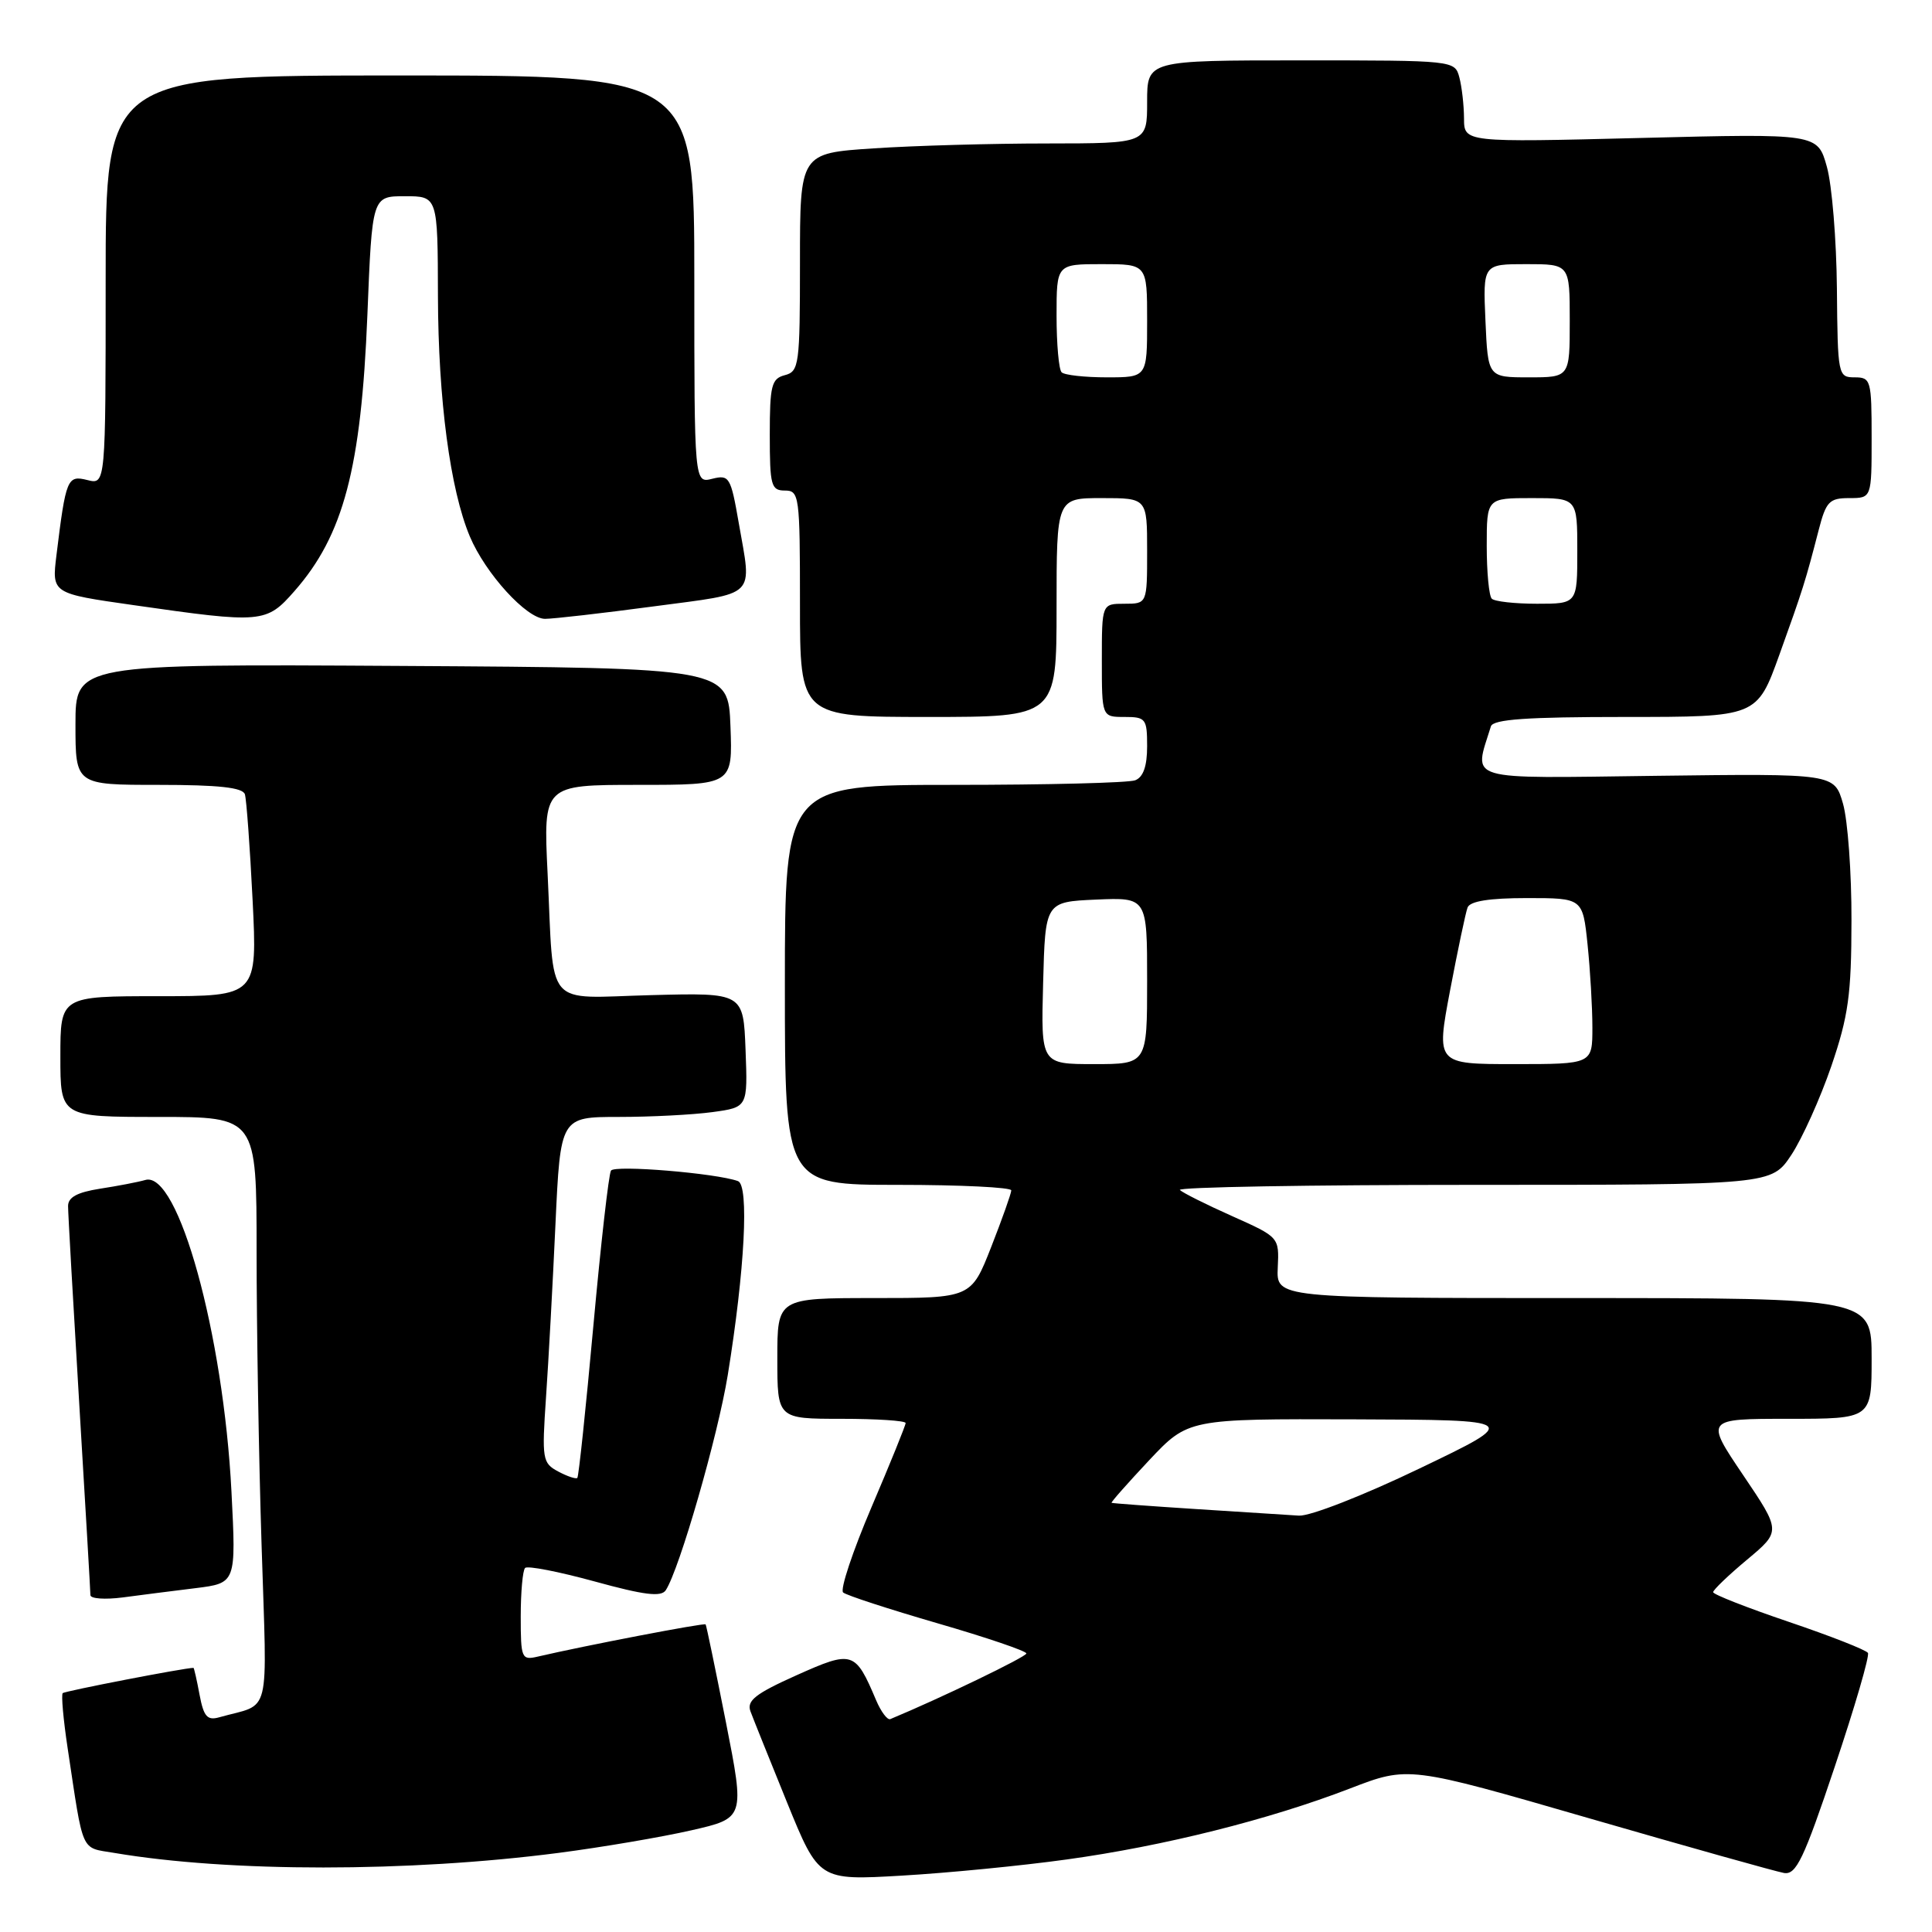 <?xml version="1.0" encoding="UTF-8" standalone="no"?>
<!DOCTYPE svg PUBLIC "-//W3C//DTD SVG 1.1//EN" "http://www.w3.org/Graphics/SVG/1.1/DTD/svg11.dtd" >
<svg xmlns="http://www.w3.org/2000/svg" xmlns:xlink="http://www.w3.org/1999/xlink" version="1.1" viewBox="0 0 256 256">
 <g >
 <path fill="currentColor"
d=" M 141.34 246.39 C 154.18 244.62 168.18 241.11 178.89 236.98 C 186.63 234.00 186.63 234.00 210.56 240.93 C 223.73 244.74 235.35 248.00 236.39 248.18 C 238.00 248.45 239.00 246.37 243.11 234.11 C 245.77 226.19 247.75 219.40 247.51 219.02 C 247.27 218.63 242.56 216.78 237.04 214.91 C 231.52 213.04 227.00 211.27 227.00 210.97 C 227.00 210.67 229.02 208.73 231.50 206.66 C 236.00 202.90 236.00 202.90 230.97 195.45 C 225.94 188.00 225.94 188.00 236.97 188.00 C 248.00 188.00 248.00 188.00 248.00 180.00 C 248.00 172.00 248.00 172.00 208.56 172.00 C 169.12 172.00 169.12 172.00 169.31 167.96 C 169.50 163.93 169.50 163.93 163.26 161.14 C 159.83 159.61 156.72 158.05 156.34 157.68 C 155.97 157.30 173.46 157.00 195.20 157.00 C 234.73 157.00 234.73 157.00 237.37 153.02 C 238.81 150.83 241.19 145.55 242.66 141.27 C 244.92 134.65 245.32 131.79 245.33 122.00 C 245.35 115.67 244.84 108.70 244.21 106.50 C 243.06 102.50 243.06 102.50 219.50 102.80 C 193.68 103.13 195.28 103.61 197.55 96.25 C 197.84 95.31 202.30 95.00 215.37 95.00 C 232.81 95.00 232.81 95.00 235.78 86.75 C 238.91 78.05 239.23 77.02 240.98 70.25 C 241.96 66.45 242.39 66.00 245.04 66.00 C 248.00 66.00 248.00 66.00 248.00 58.00 C 248.00 50.37 247.90 50.00 245.75 50.00 C 243.55 50.00 243.50 49.74 243.40 38.25 C 243.34 31.79 242.75 24.52 242.07 22.10 C 240.84 17.69 240.84 17.69 217.42 18.28 C 194.00 18.87 194.00 18.87 193.99 15.69 C 193.98 13.93 193.70 11.49 193.37 10.25 C 192.77 8.01 192.68 8.00 172.38 8.00 C 152.00 8.00 152.00 8.00 152.00 13.50 C 152.00 19.00 152.00 19.00 138.75 19.01 C 131.46 19.01 121.11 19.30 115.75 19.66 C 106.00 20.30 106.00 20.30 106.00 34.74 C 106.00 48.35 105.88 49.22 104.00 49.71 C 102.23 50.17 102.00 51.07 102.00 57.62 C 102.00 64.33 102.18 65.00 104.00 65.00 C 105.91 65.00 106.00 65.67 106.00 80.00 C 106.00 95.00 106.00 95.00 123.00 95.00 C 140.00 95.00 140.00 95.00 140.00 80.50 C 140.00 66.00 140.00 66.00 146.00 66.00 C 152.00 66.00 152.00 66.00 152.00 73.00 C 152.00 80.00 152.00 80.00 149.00 80.00 C 146.00 80.00 146.00 80.00 146.00 87.50 C 146.00 95.00 146.00 95.00 149.00 95.00 C 151.82 95.00 152.00 95.23 152.00 98.89 C 152.00 101.52 151.49 102.98 150.42 103.39 C 149.55 103.73 138.75 104.00 126.42 104.00 C 104.00 104.00 104.00 104.00 104.00 130.50 C 104.00 157.00 104.00 157.00 119.00 157.00 C 127.25 157.00 134.00 157.33 134.00 157.73 C 134.00 158.12 132.80 161.50 131.34 165.23 C 128.68 172.00 128.68 172.00 115.84 172.00 C 103.00 172.00 103.00 172.00 103.00 180.00 C 103.00 188.00 103.00 188.00 111.50 188.00 C 116.17 188.00 120.00 188.25 120.00 188.56 C 120.00 188.87 117.96 193.90 115.47 199.73 C 112.98 205.57 111.29 210.64 111.72 211.01 C 112.15 211.39 117.79 213.22 124.25 215.10 C 130.71 216.97 135.99 218.77 136.00 219.09 C 136.00 219.54 124.59 225.04 117.97 227.79 C 117.59 227.95 116.74 226.82 116.09 225.29 C 113.32 218.75 112.98 218.65 105.52 221.99 C 100.10 224.42 98.92 225.35 99.44 226.76 C 99.79 227.71 101.98 233.15 104.29 238.84 C 108.50 249.17 108.50 249.17 119.50 248.53 C 125.55 248.18 135.38 247.22 141.34 246.39 Z  M 74.00 245.52 C 79.78 244.77 87.69 243.42 91.59 242.53 C 98.69 240.91 98.69 240.91 96.19 228.21 C 94.81 221.22 93.60 215.38 93.50 215.24 C 93.34 215.01 77.37 218.08 71.25 219.51 C 69.11 220.01 69.00 219.74 69.00 214.19 C 69.00 210.97 69.26 208.07 69.58 207.76 C 69.90 207.44 74.04 208.25 78.79 209.55 C 85.37 211.36 87.61 211.64 88.22 210.71 C 90.04 207.91 95.11 190.30 96.43 182.22 C 98.69 168.28 99.28 157.04 97.78 156.50 C 94.86 155.45 81.46 154.34 80.96 155.11 C 80.66 155.56 79.61 164.84 78.62 175.72 C 77.63 186.60 76.68 195.65 76.50 195.83 C 76.32 196.01 75.18 195.63 73.96 194.98 C 71.87 193.86 71.79 193.35 72.35 185.15 C 72.68 180.39 73.24 170.09 73.60 162.25 C 74.26 148.00 74.26 148.00 81.99 148.00 C 86.24 148.00 91.83 147.71 94.40 147.36 C 99.08 146.72 99.08 146.72 98.79 139.13 C 98.50 131.54 98.50 131.54 86.29 131.86 C 71.96 132.23 73.44 133.97 72.56 115.75 C 71.99 104.00 71.99 104.00 84.54 104.00 C 97.08 104.00 97.08 104.00 96.79 96.25 C 96.50 88.50 96.50 88.50 53.25 88.24 C 10.00 87.98 10.00 87.98 10.00 95.99 C 10.00 104.00 10.00 104.00 21.03 104.00 C 28.98 104.00 32.17 104.35 32.45 105.25 C 32.66 105.94 33.12 112.24 33.47 119.25 C 34.10 132.00 34.10 132.00 21.05 132.00 C 8.00 132.00 8.00 132.00 8.00 140.00 C 8.00 148.00 8.00 148.00 21.00 148.00 C 34.00 148.00 34.00 148.00 34.00 165.84 C 34.00 175.65 34.29 193.15 34.66 204.72 C 35.39 228.17 36.02 225.58 29.05 227.55 C 27.46 228.00 26.99 227.46 26.44 224.55 C 26.08 222.60 25.71 221.00 25.64 221.00 C 24.40 221.01 8.60 224.07 8.31 224.35 C 8.10 224.57 8.39 227.84 8.96 231.62 C 11.10 245.81 10.63 244.76 15.14 245.52 C 30.37 248.10 54.18 248.09 74.00 245.52 Z  M 25.90 210.44 C 31.29 209.77 31.29 209.77 30.67 197.64 C 29.60 176.77 23.62 155.12 19.27 156.35 C 18.30 156.63 15.59 157.15 13.25 157.51 C 10.21 157.99 9.00 158.65 9.02 159.84 C 9.02 160.75 9.69 172.53 10.50 186.00 C 11.31 199.47 11.98 210.89 11.98 211.36 C 11.99 211.84 13.91 211.97 16.25 211.67 C 18.59 211.36 22.93 210.80 25.90 210.44 Z  M 39.02 78.32 C 45.52 70.92 47.86 62.05 48.68 41.75 C 49.31 26.00 49.31 26.00 53.65 26.00 C 58.00 26.00 58.00 26.00 58.03 39.25 C 58.07 52.95 59.65 64.87 62.25 71.07 C 64.32 76.00 69.79 82.00 72.22 82.00 C 73.32 82.00 79.80 81.26 86.61 80.35 C 100.50 78.50 99.64 79.35 97.88 69.25 C 96.83 63.20 96.63 62.88 94.38 63.44 C 92.00 64.04 92.00 64.04 92.00 37.02 C 92.00 10.00 92.00 10.00 53.00 10.00 C 14.00 10.00 14.00 10.00 14.00 37.11 C 14.00 64.22 14.00 64.22 11.58 63.61 C 8.92 62.94 8.73 63.39 7.48 73.57 C 6.86 78.64 6.86 78.64 17.68 80.18 C 34.76 82.63 35.28 82.58 39.02 78.32 Z  M 158.50 199.96 C 152.45 199.57 147.41 199.20 147.29 199.13 C 147.18 199.06 149.42 196.53 152.26 193.50 C 157.44 188.00 157.44 188.00 179.47 188.07 C 201.50 188.15 201.50 188.15 188.12 194.57 C 180.66 198.16 173.58 200.92 172.12 200.83 C 170.68 200.74 164.55 200.34 158.50 199.96 Z  M 138.22 130.25 C 138.50 119.50 138.50 119.50 145.25 119.20 C 152.00 118.91 152.00 118.91 152.00 129.95 C 152.00 141.00 152.00 141.00 144.97 141.00 C 137.93 141.00 137.93 141.00 138.22 130.25 Z  M 192.14 131.25 C 193.16 125.89 194.20 120.94 194.46 120.25 C 194.78 119.41 197.34 119.00 202.33 119.00 C 209.72 119.00 209.72 119.00 210.36 125.15 C 210.71 128.53 211.00 133.48 211.00 136.15 C 211.00 141.00 211.00 141.00 200.65 141.00 C 190.30 141.00 190.30 141.00 192.14 131.25 Z  M 197.67 79.33 C 197.30 78.97 197.00 75.82 197.00 72.33 C 197.00 66.00 197.00 66.00 203.00 66.00 C 209.00 66.00 209.00 66.00 209.00 73.00 C 209.00 80.00 209.00 80.00 203.67 80.00 C 200.73 80.00 198.03 79.70 197.67 79.33 Z  M 140.67 49.33 C 140.30 48.97 140.00 45.59 140.00 41.83 C 140.00 35.00 140.00 35.00 146.00 35.00 C 152.00 35.00 152.00 35.00 152.00 42.50 C 152.00 50.00 152.00 50.00 146.67 50.00 C 143.73 50.00 141.03 49.70 140.67 49.33 Z  M 196.83 42.50 C 196.50 35.00 196.50 35.00 202.25 35.00 C 208.00 35.00 208.00 35.00 208.00 42.50 C 208.00 50.00 208.00 50.00 202.58 50.00 C 197.16 50.00 197.16 50.00 196.83 42.50 Z "/>
</g>
</svg>